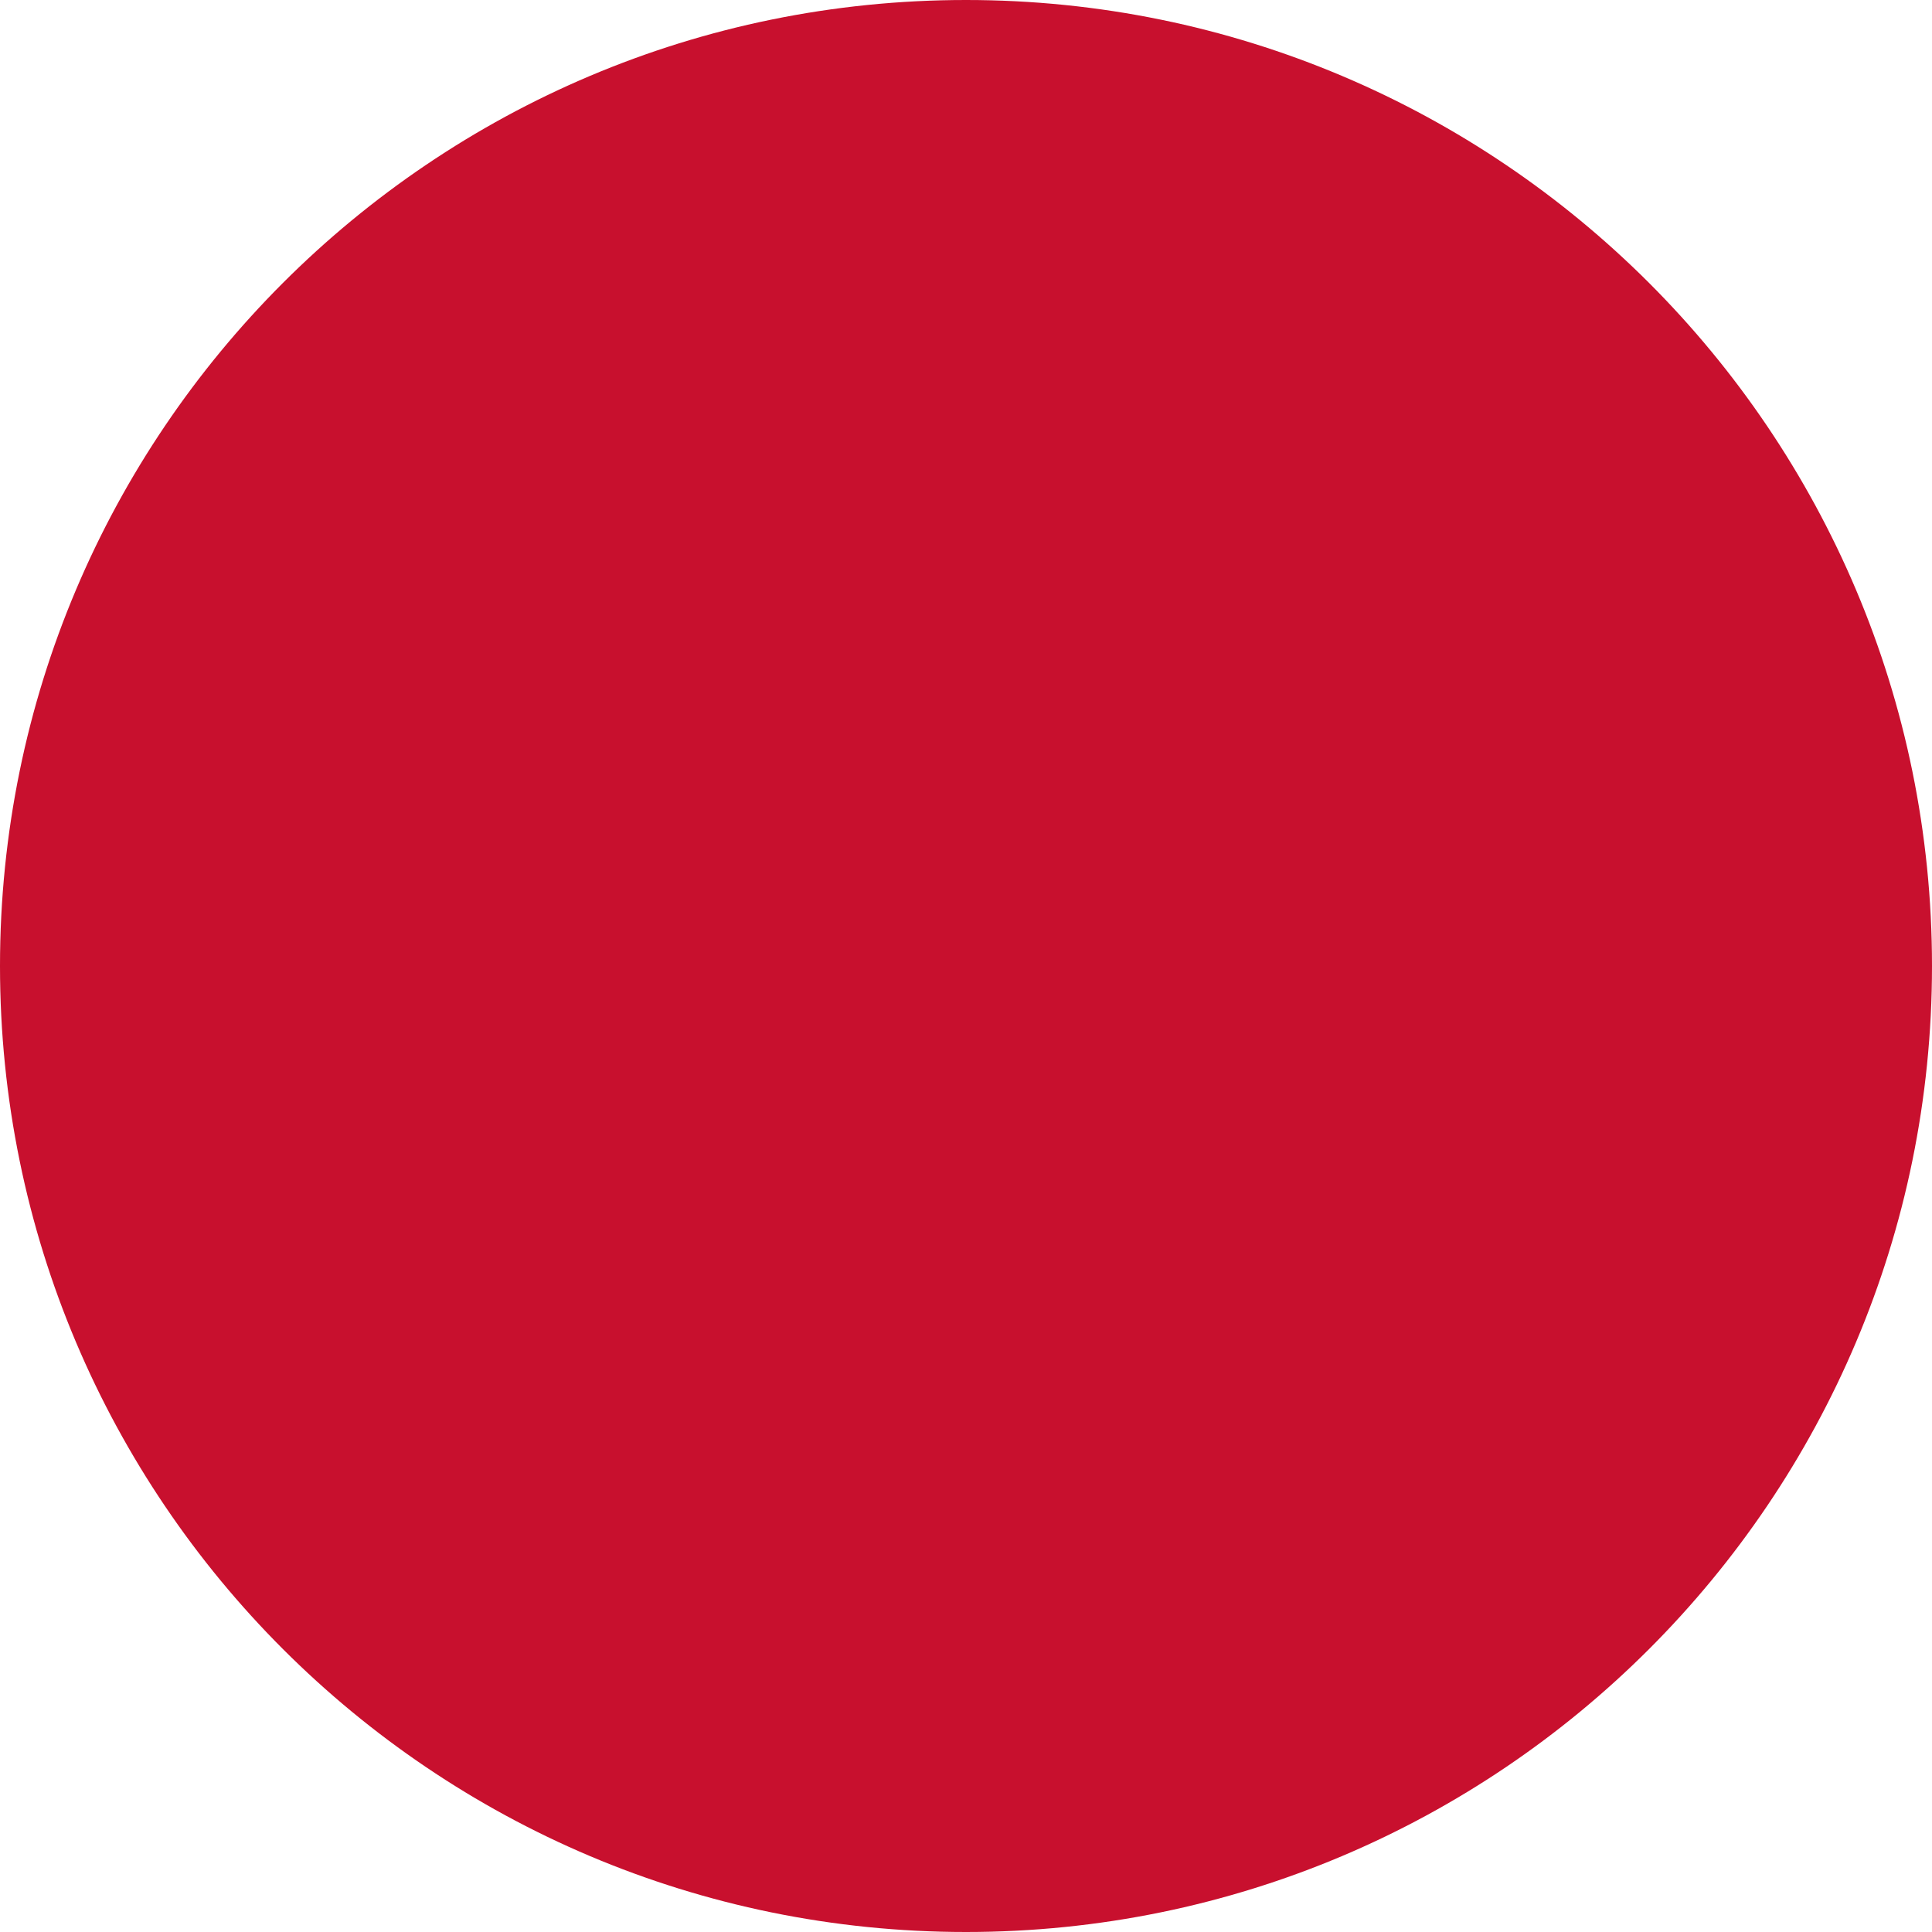 <svg width="20" height="20" viewBox="0 0 20 20" version="1.1" xmlns="http://www.w3.org/2000/svg" xmlns:xlink="http://www.w3.org/1999/xlink">
<title>Facebook</title>
<desc>Created using Figma</desc>
<g id="Canvas" transform="translate(-1860 5570)">
<g id="Facebook">
<use xlink:href="#path0_fill" transform="translate(1860 -5570)" fill="#C8102E"/>
</g>
</g>
<defs>
<path id="path0_fill" fill-rule="evenodd" d="M 0 10C 0 4.477 4.477 0 10 0C 15.523 0 20 4.477 20 10C 20 15.523 15.523 20 10 20C 4.477 20 0 15.523 0 10Z"/>
</defs>
</svg>
